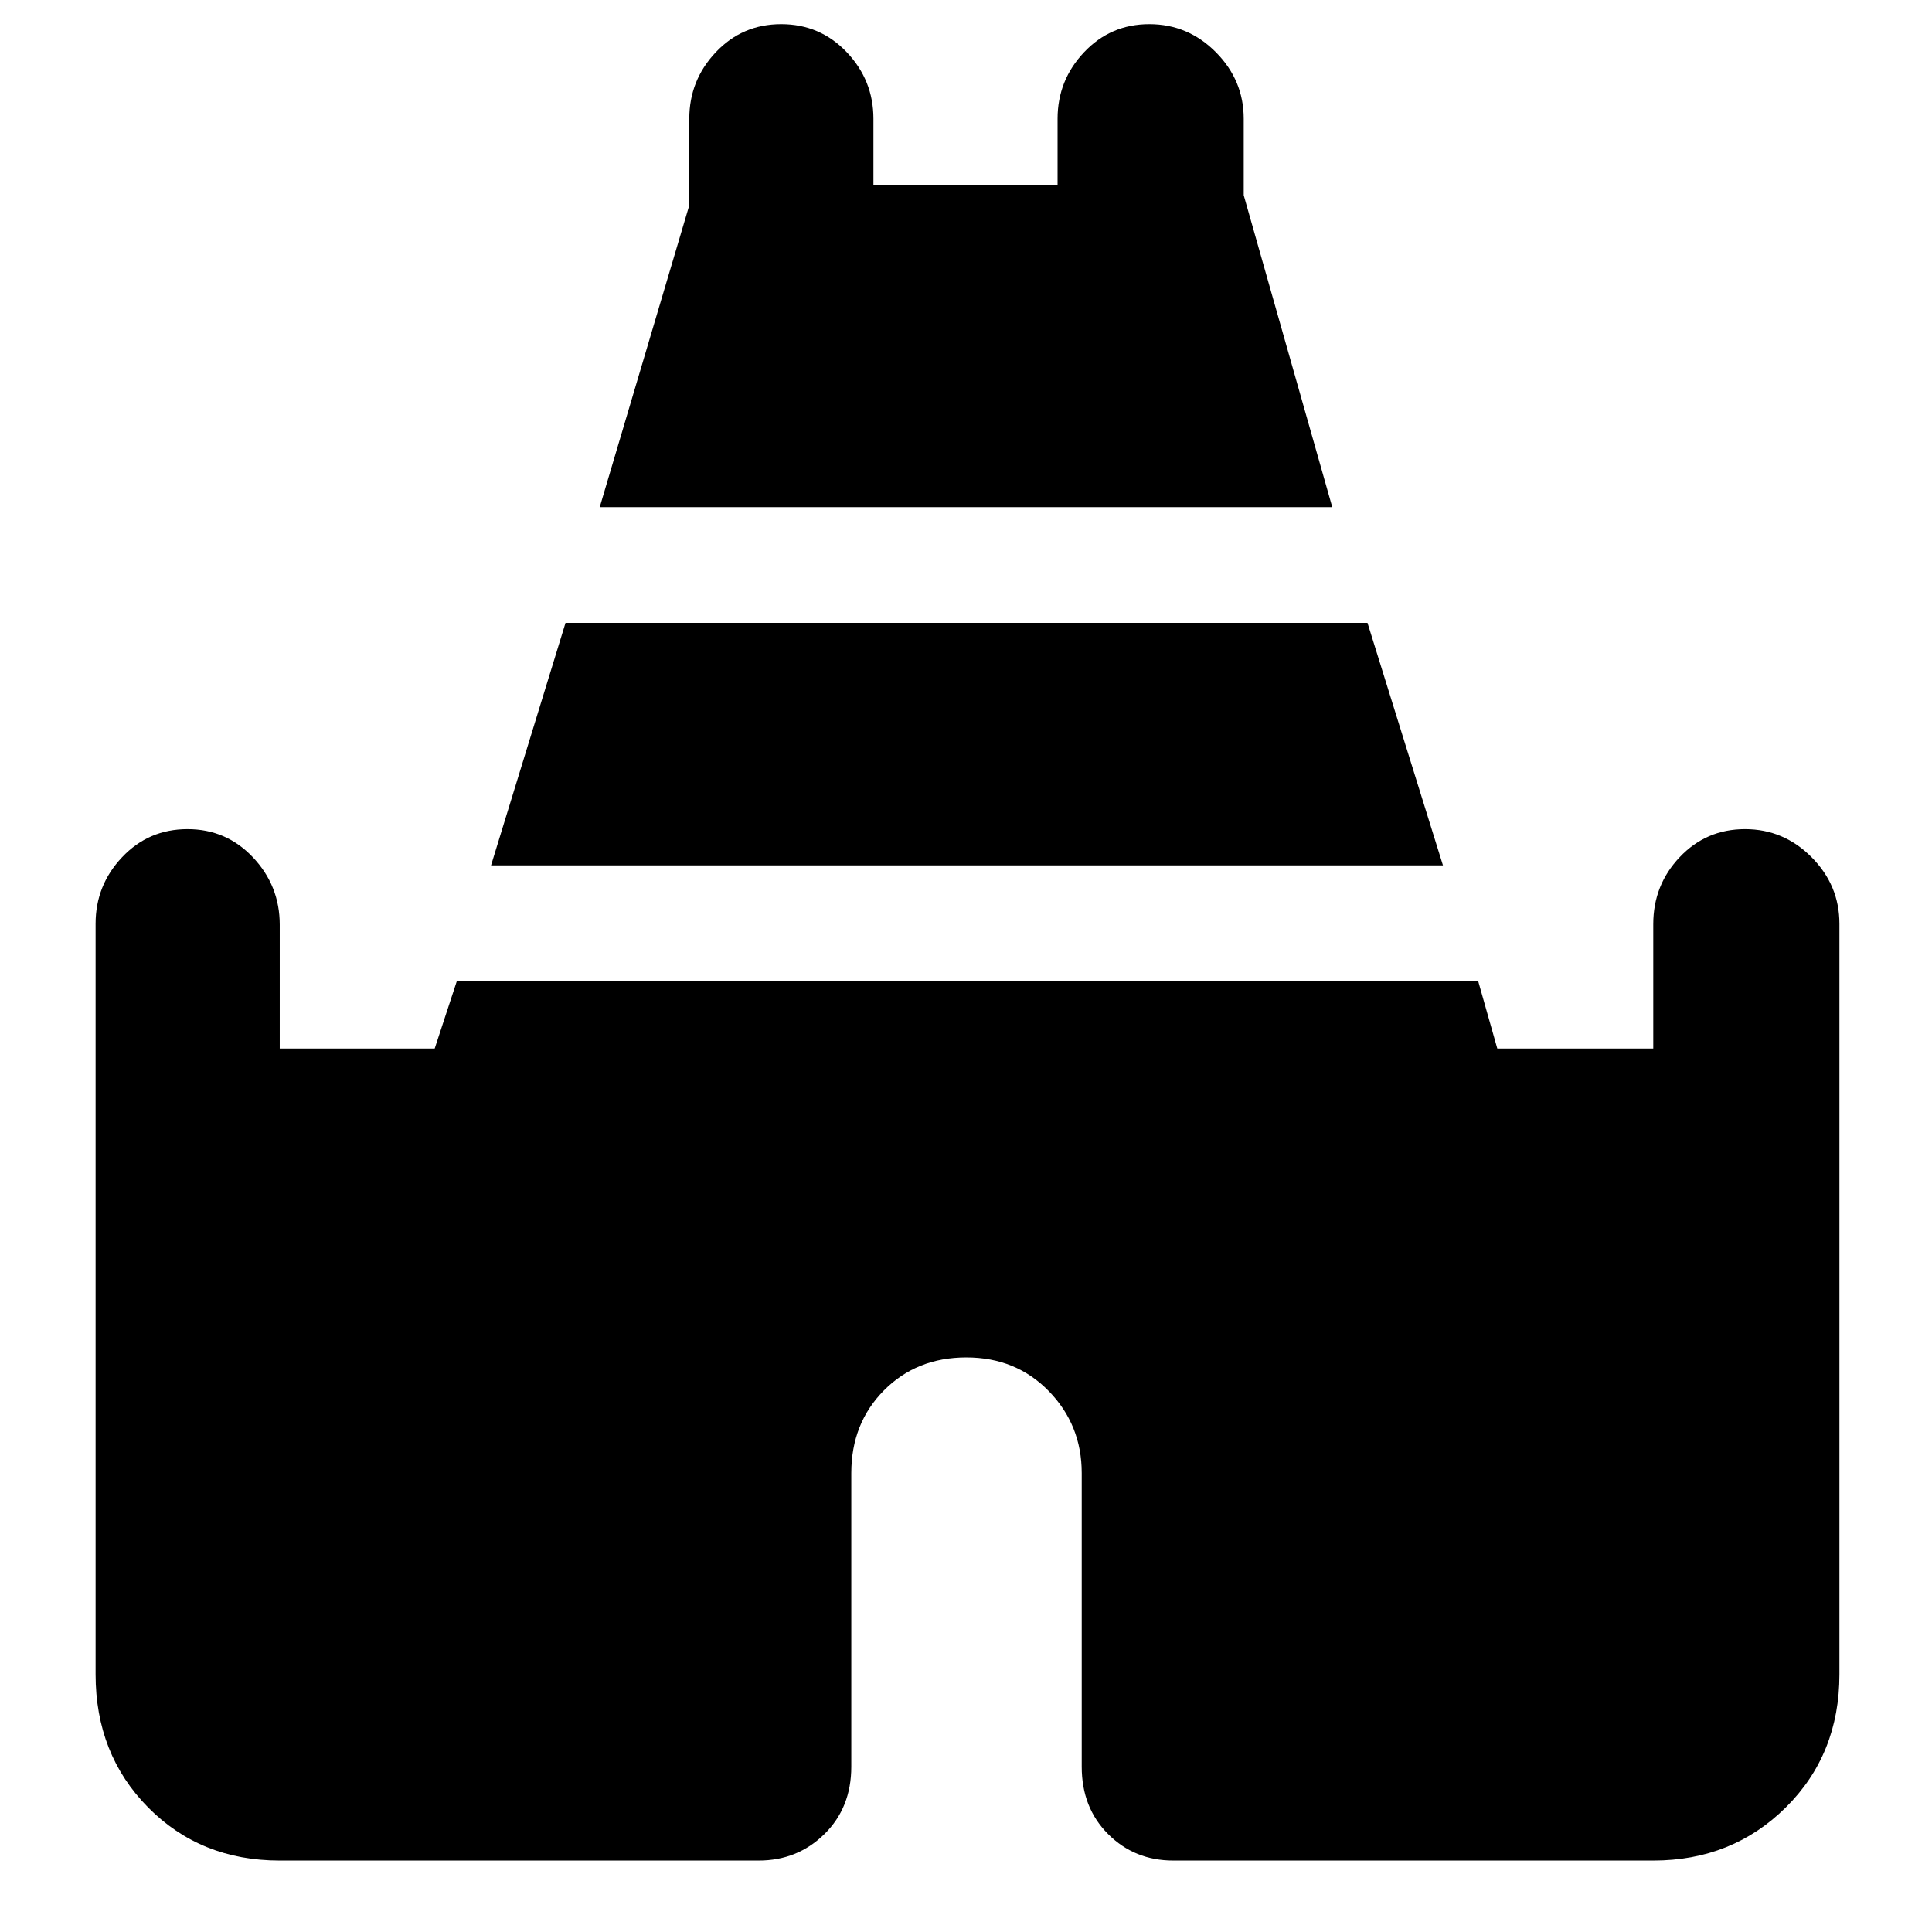 <svg xmlns="http://www.w3.org/2000/svg" height="48" viewBox="0 -960 960 960" width="48"><path d="m298-708 44.5-150v-43q0-19.13 13.18-33.06Q368.85-948 388.18-948q19.32 0 32.57 13.94Q434-920.13 434-901v33h91.5v-33q0-19.13 13.18-33.06Q551.85-948 571.09-948q19.23 0 33.07 13.94Q618-920.13 618-901v38l44 155H298ZM47.5-128v-373q0-19.13 13.18-33.06Q73.85-548 93.18-548q19.32 0 32.57 14.08T139-500.5v61.5h77l11-33.5h507.5L744-439h77.5v-61.79q0-19.46 13.18-33.34Q847.85-548 867.09-548q19.23 0 33.07 13.94Q914-520.13 914-501v373q0 39.71-26.64 66.11Q860.71-35.5 821.5-35.5H583q-19.25 0-32.37-13.13-13.13-13.12-13.13-33.51v-145.89q0-23.89-16.32-40.68-16.33-16.79-41-16.79-24.68 0-40.93 16.37Q423-252.75 423-228v145.87q0 20.38-13.37 33.5Q396.25-35.5 377-35.5H139q-39.3 0-65.4-26.39Q47.5-88.29 47.5-128ZM244-530l37-120.5h398.5L717-530H244Z"/></svg>